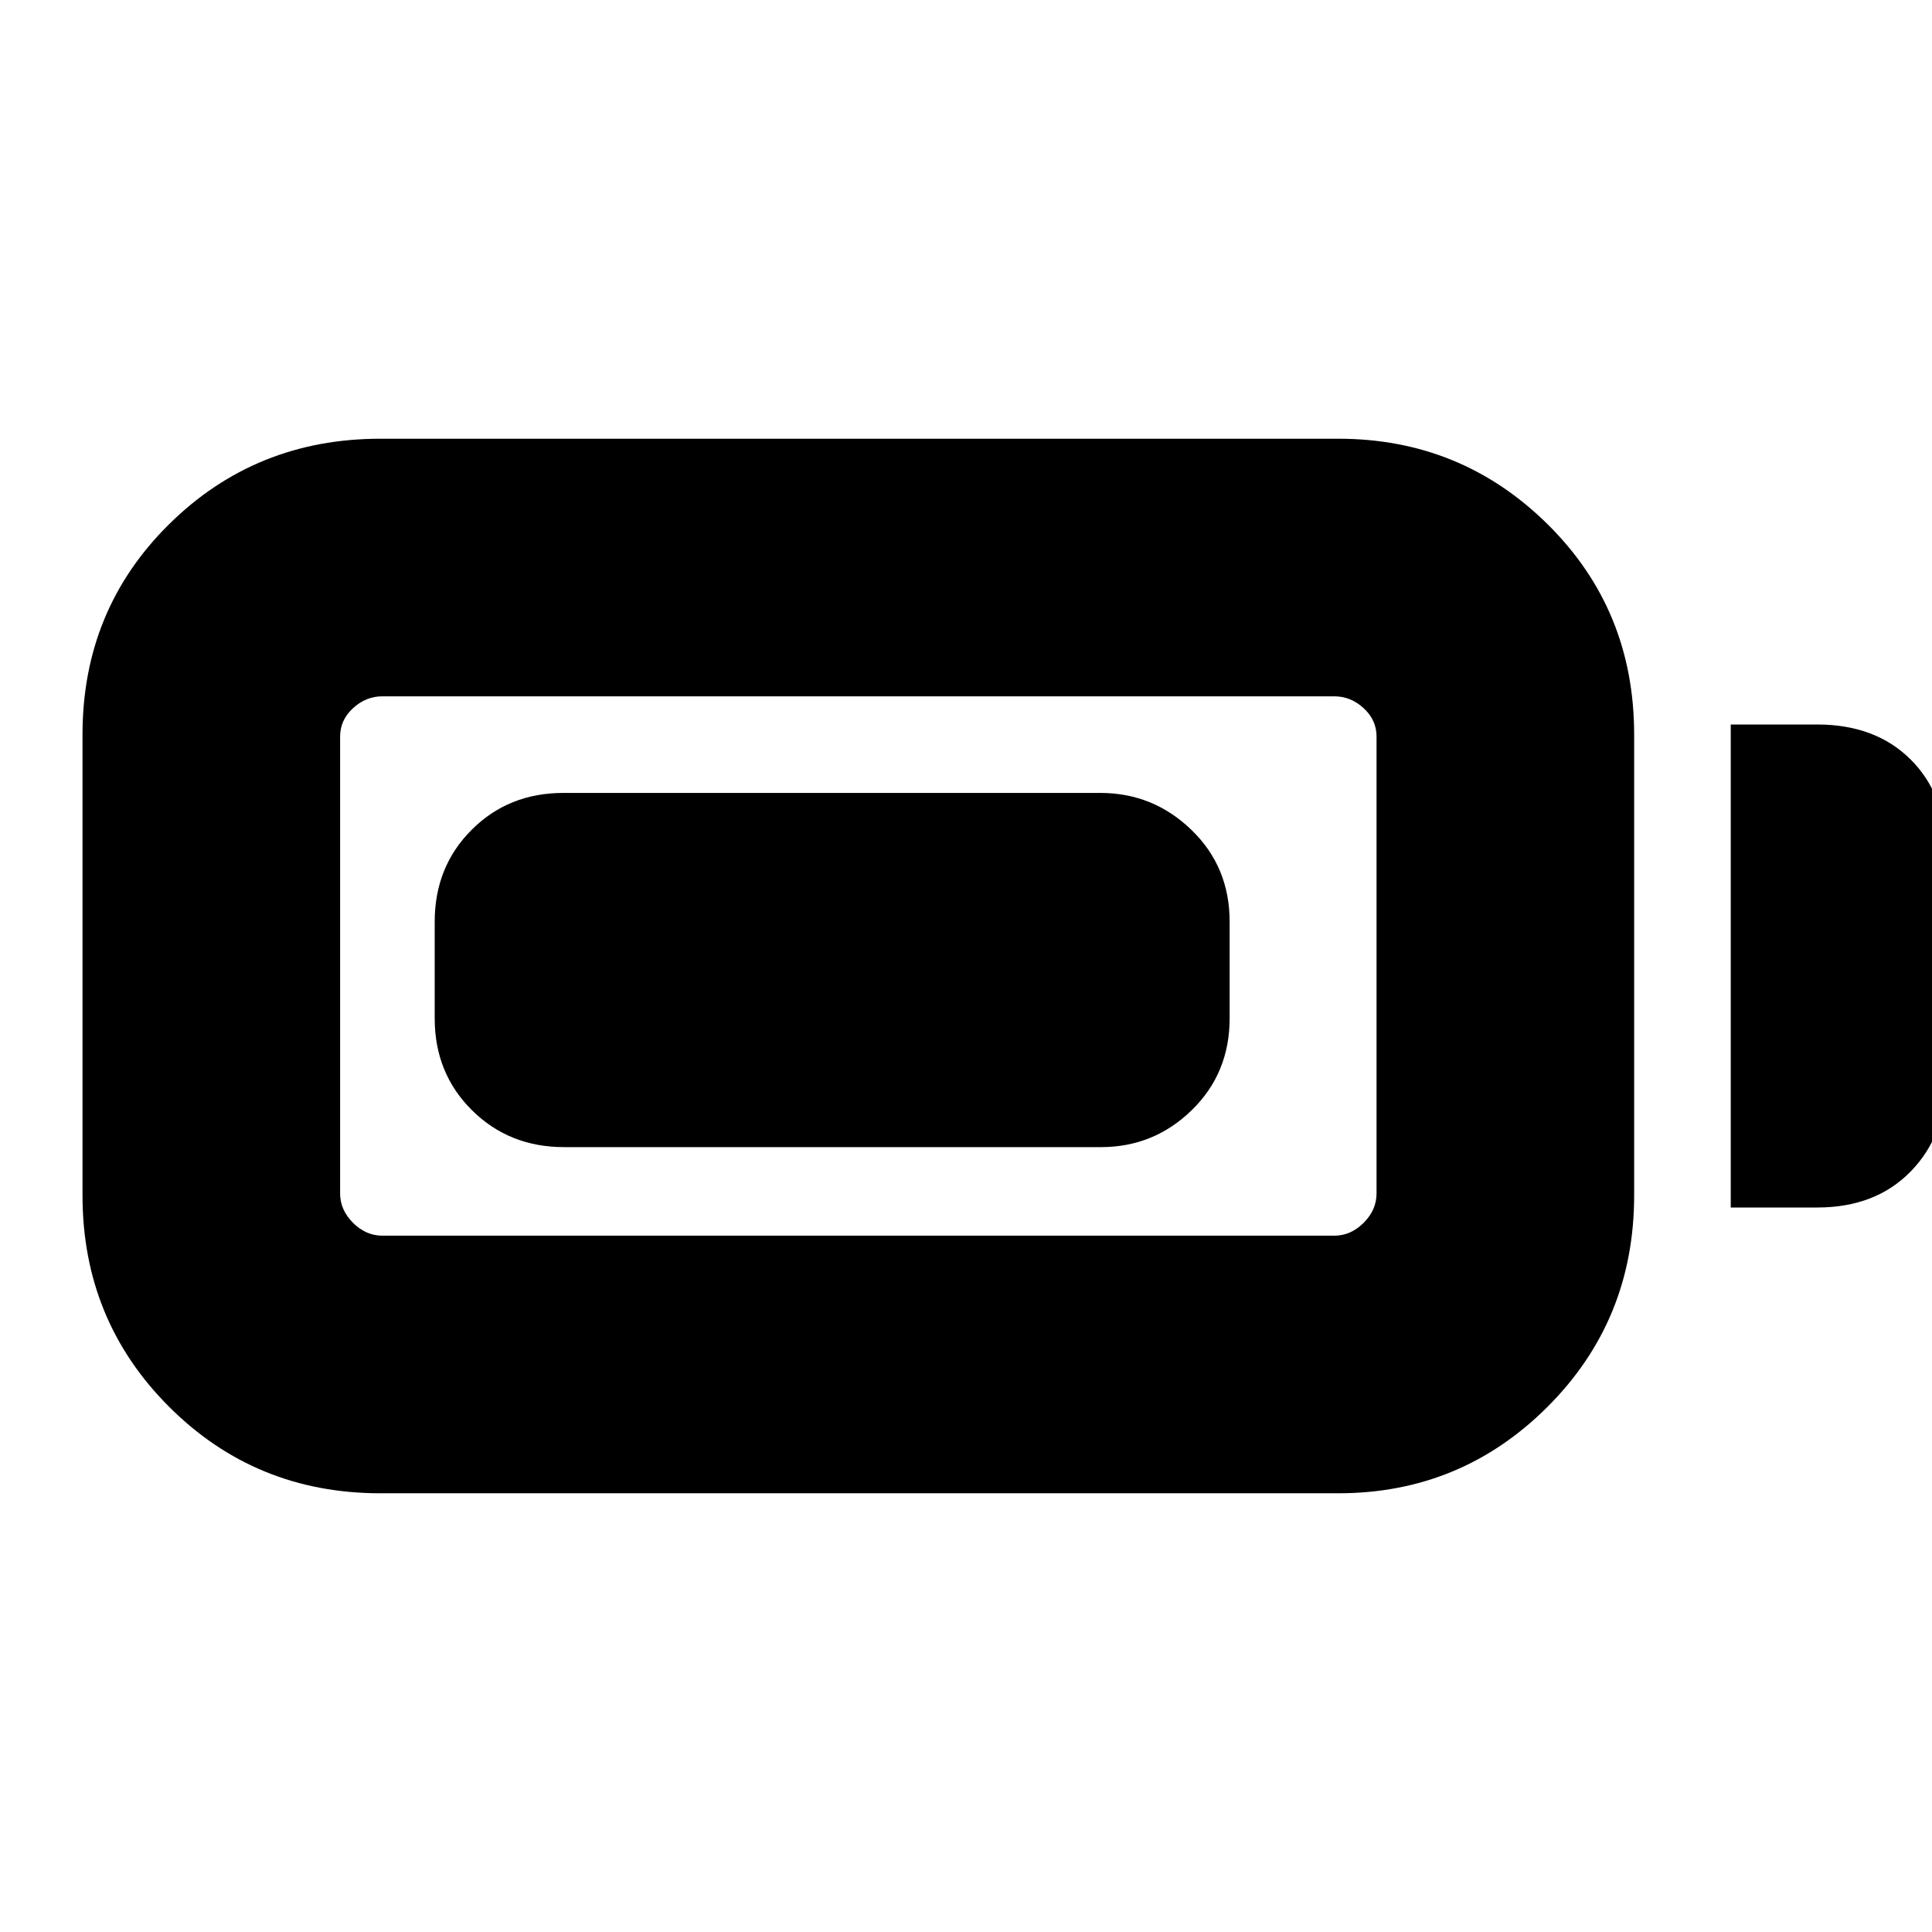 <svg xmlns="http://www.w3.org/2000/svg" height="20" viewBox="0 -960 960 960" width="20"><path d="M189-218q-62 0-105-43T41-366v-229q0-62 43-104.5T189-742h476q61 0 104 42.5T812-595v229q0 62-43 105t-104 43H189Zm1-128h473q8.2 0 14.6-6.4T684-367v-227q0-8.2-6.4-14.1T663-614H190q-8.2 0-14.6 5.9T169-594v227q0 8.2 6.4 14.6T190-346Zm670-14v-240h43q29 0 46.5 17.5T967-536v112q0 28-17.5 46T903-360h-43Zm-644-94v-48q0-27.3 18.34-45.65Q252.68-566 279.97-566h266.74Q573-566 592-547.65T611-502v48q0 27.3-18.84 45.65Q573.32-390 547.03-390H280.29q-27.29 0-45.79-18.35T216-454Z"/></svg>